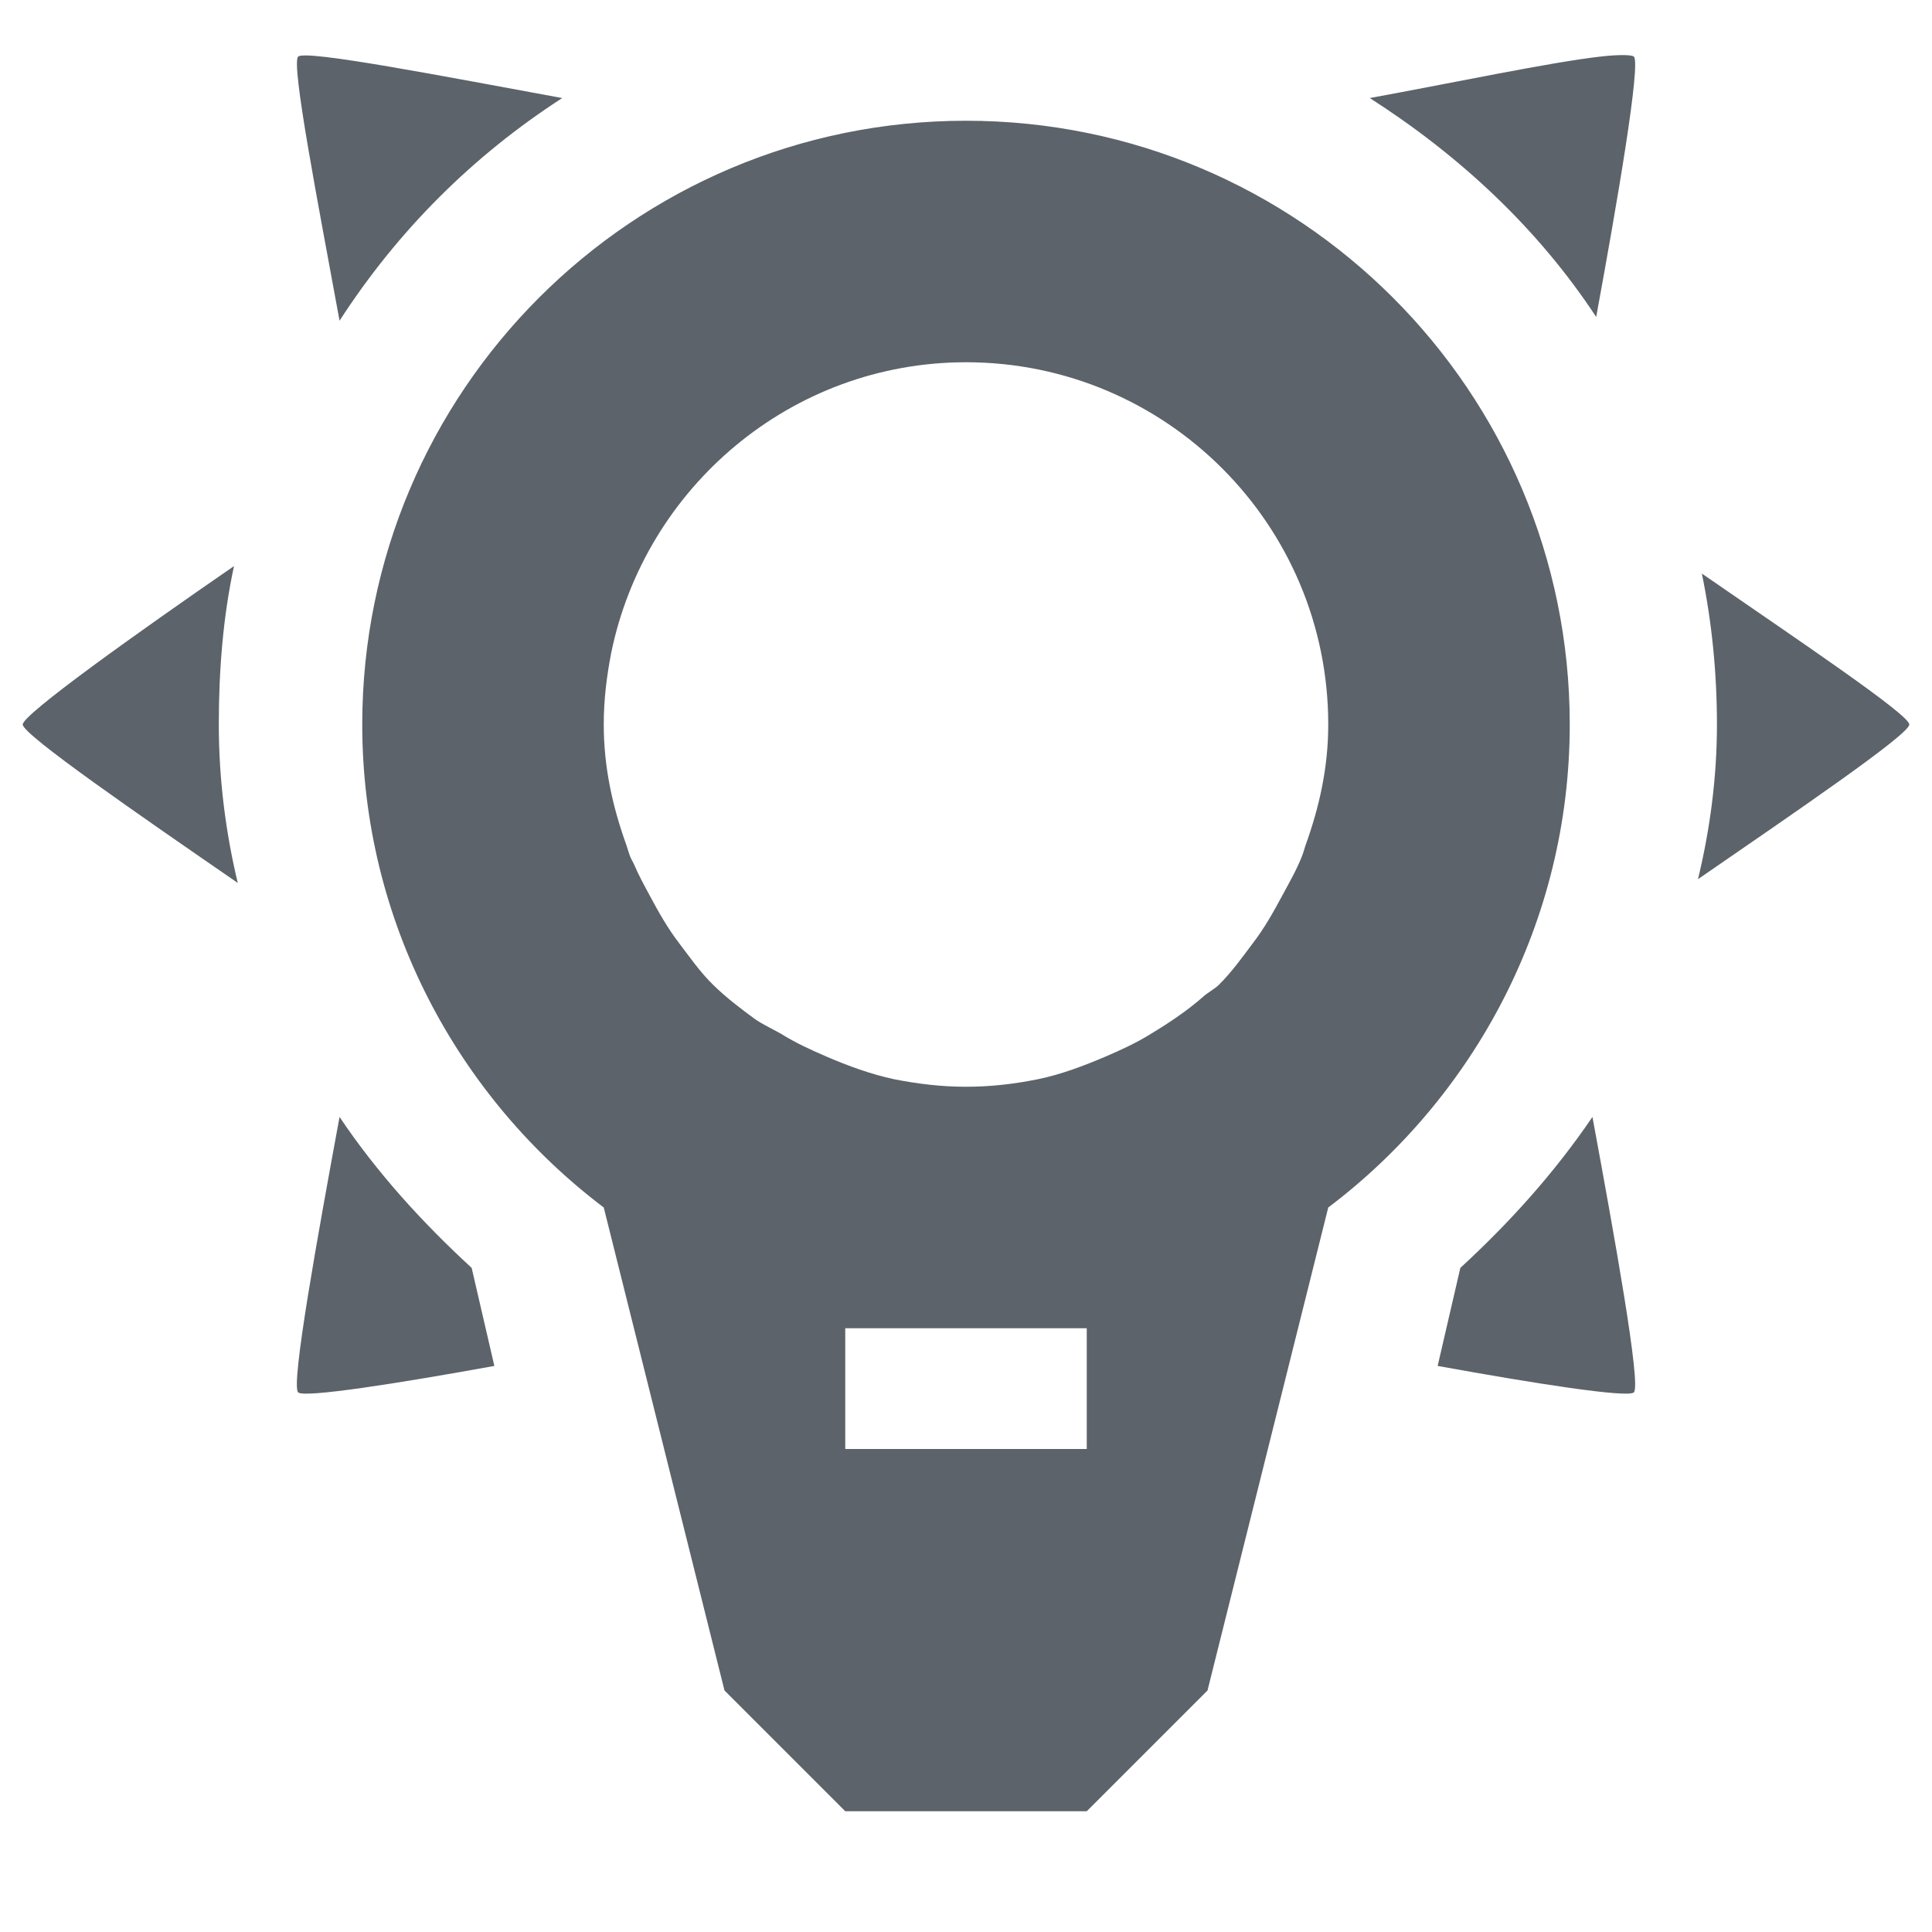 <?xml version="1.0" encoding="UTF-8" standalone="no"?>
<!-- Created with Inkscape (http://www.inkscape.org/) -->

<svg
   xmlns:dc="http://purl.org/dc/elements/1.1/"
   xmlns:cc="http://creativecommons.org/ns#"
   xmlns:rdf="http://www.w3.org/1999/02/22-rdf-syntax-ns#"
   xmlns:svg="http://www.w3.org/2000/svg"
   xmlns="http://www.w3.org/2000/svg"
   xmlns:sodipodi="http://sodipodi.sourceforge.net/DTD/sodipodi-0.dtd"
   xmlns:inkscape="http://www.inkscape.org/namespaces/inkscape"
   width="16"
   height="16"
   id="svg13094"
   version="1.1"
   inkscape:version="0.48.3.1 r9886"
   sodipodi:docname="hint.svg">
  <sodipodi:namedview
     id="base"
     pagecolor="#ffffff"
     bordercolor="#666666"
     borderopacity="1.0"
     inkscape:pageopacity="0.0"
     inkscape:pageshadow="2"
     inkscape:zoom="32"
     inkscape:cx="5.14464"
     inkscape:cy="10.330617"
     inkscape:document-units="px"
     inkscape:current-layer="layer1"
     showgrid="true"
     inkscape:snap-bbox="true"
     inkscape:bbox-paths="true"
     inkscape:bbox-nodes="true"
     inkscape:snap-bbox-edge-midpoints="true"
     inkscape:snap-bbox-midpoints="true"
     inkscape:object-paths="true"
     inkscape:snap-intersection-paths="true"
     inkscape:object-nodes="true"
     inkscape:snap-smooth-nodes="true"
     inkscape:snap-midpoints="true"
     inkscape:snap-object-midpoints="true"
     inkscape:snap-center="true"
     showguides="false"
     inkscape:guide-bbox="true"
     inkscape:window-width="1920"
     inkscape:window-height="1023"
     inkscape:window-x="-10"
     inkscape:window-y="35"
     inkscape:window-maximized="1"
     inkscape:snap-global="true"
     fit-margin-top="0"
     fit-margin-left="0"
     fit-margin-right="0"
     fit-margin-bottom="0"
     showborder="true"
     inkscape:showpageshadow="false">
    <sodipodi:guide
       orientation="0,1"
       position="-20,933.613"
       id="guide4700" />
    <sodipodi:guide
       orientation="0,1"
       position="581.719,331.894"
       id="guide4702" />
    <sodipodi:guide
       orientation="1,0"
       position="581.719,492.704"
       id="guide4706" />
    <sodipodi:guide
       orientation="1,0"
       position="60,933.613"
       id="guide4708" />
    <sodipodi:guide
       orientation="0,1"
       position="-20,853.613"
       id="guide4710" />
    <sodipodi:guide
       orientation="0,1"
       position="541.719,411.894"
       id="guide4712" />
    <sodipodi:guide
       orientation="1,0"
       position="501.719,411.894"
       id="guide4714" />
    <inkscape:grid
       type="xygrid"
       id="grid3216"
       empspacing="5"
       visible="true"
       enabled="true"
       snapvisiblegridlinesonly="true"
       originx="-20px"
       originy="-216px" />
    <sodipodi:guide
       orientation="-0.707,0.707"
       position="9,-243"
       id="guide3847" />
    <sodipodi:guide
       orientation="0.707,0.707"
       position="10,-242"
       id="guide3849" />
    <sodipodi:guide
       orientation="-0.707,0.707"
       position="12,-209"
       id="guide3851" />
  </sodipodi:namedview>
  <defs
     id="defs13096" />
  <g
     transform="translate(9384.308,-4846.199)"
     id="layer1"
     inkscape:groupmode="layer"
     inkscape:label="Camada 1">
    <path
       style="color:#000000;fill:#27303a;fill-opacity:0.753;fill-rule:nonzero;stroke:none;stroke-width:1;marker:none;visibility:visible;display:inline;overflow:visible;enable-background:accumulate"
       d="M 2.469 0.469 C 2.409 0.529 2.635 1.69 2.812 2.656 C 3.293 1.912 3.912 1.293 4.656 0.812 C 3.69 0.635 2.529 0.409 2.469 0.469 z M 13.25 0.469 C 12.839 0.516 12.048 0.683 11.344 0.812 C 12.087 1.288 12.735 1.889 13.219 2.625 C 13.395 1.666 13.59 0.528 13.531 0.469 C 13.515 0.453 13.403 0.451 13.25 0.469 z M 8 1 C 5.239 1 3 3.239 3 6 C 3 7.631 3.792 9.087 5 10 L 6 14 L 7 15 L 9 15 L 10 14 L 11 10 C 12.209 9.087 13 7.631 13 6 C 13 3.239 10.761 1 8 1 z M 8 3 C 9.657 3 11 4.343 11 6 C 11 6.356 10.926 6.684 10.812 7 C 10.802 7.031 10.793 7.064 10.781 7.094 C 10.737 7.205 10.681 7.302 10.625 7.406 C 10.549 7.548 10.472 7.686 10.375 7.812 C 10.284 7.933 10.201 8.05 10.094 8.156 C 10.057 8.192 10.008 8.216 9.969 8.25 C 9.836 8.368 9.683 8.47 9.531 8.562 C 9.412 8.636 9.286 8.694 9.156 8.75 C 8.977 8.826 8.789 8.898 8.594 8.938 C 8.4 8.977 8.206 9 8 9 C 7.794 9 7.6 8.976 7.406 8.938 C 7.21 8.896 7.023 8.827 6.844 8.75 C 6.714 8.694 6.588 8.636 6.469 8.562 C 6.396 8.52 6.319 8.486 6.25 8.438 C 6.128 8.348 6.014 8.262 5.906 8.156 C 5.8 8.053 5.715 7.93 5.625 7.812 C 5.528 7.686 5.451 7.548 5.375 7.406 C 5.33 7.322 5.287 7.244 5.25 7.156 C 5.24 7.135 5.227 7.115 5.219 7.094 C 5.207 7.063 5.199 7.032 5.188 7 C 5.074 6.684 5 6.356 5 6 C 5 5.793 5.024 5.602 5.062 5.406 C 5.342 4.039 6.55 3 8 3 z M 1.938 4.688 C 1.134 5.242 0.188 5.917 0.188 6 C 0.188 6.084 1.161 6.755 1.969 7.312 C 1.869 6.895 1.812 6.451 1.812 6 C 1.812 5.553 1.847 5.108 1.938 4.688 z M 14.094 4.75 C 14.177 5.152 14.219 5.574 14.219 6 C 14.219 6.441 14.161 6.872 14.062 7.281 C 14.863 6.729 15.812 6.083 15.812 6 C 15.812 5.918 14.886 5.297 14.094 4.75 z M 2.812 9.25 C 2.631 10.232 2.407 11.47 2.469 11.531 C 2.517 11.579 3.295 11.457 4.094 11.312 L 3.906 10.5 C 3.499 10.126 3.121 9.711 2.812 9.25 z M 13.188 9.25 C 12.875 9.711 12.501 10.126 12.094 10.5 L 11.906 11.312 C 12.705 11.457 13.483 11.579 13.531 11.531 C 13.593 11.47 13.369 10.232 13.188 9.25 z M 7 11 L 9 11 L 9 12 L 7 12 L 7 11 z "
       transform="translate(-9384.308,4846.199)"
       id="path3919" />
  </g>
</svg>
